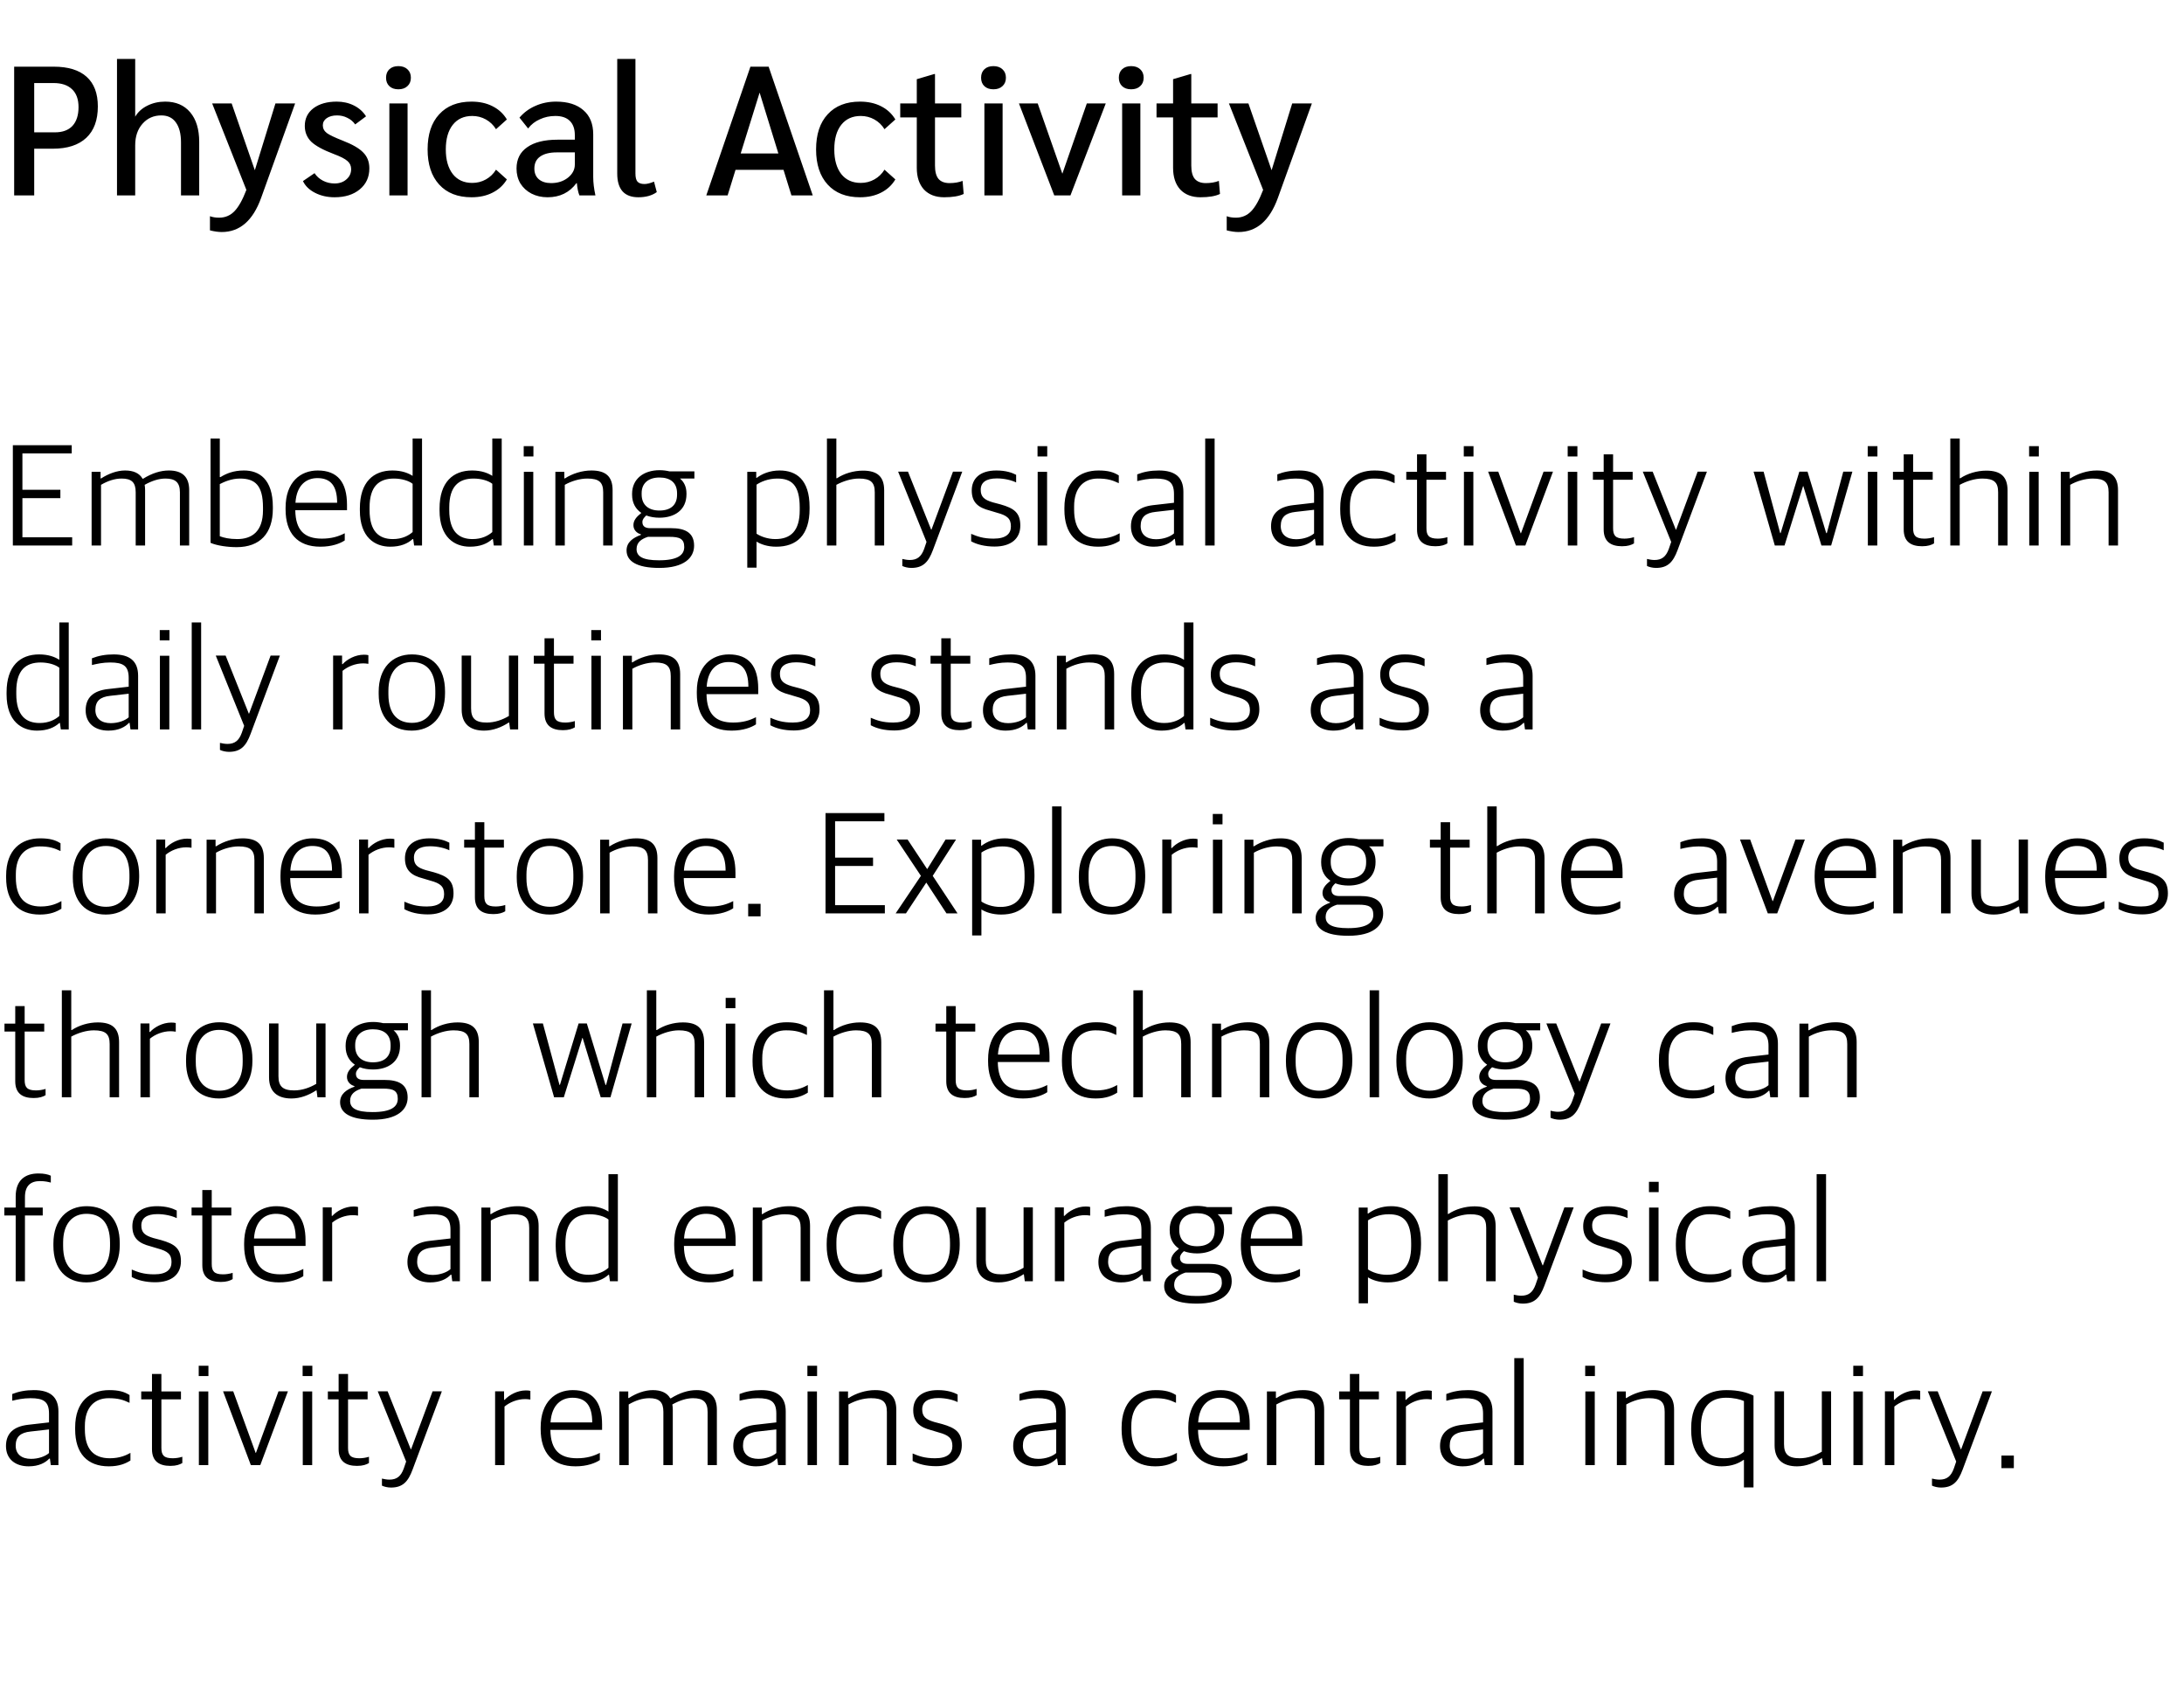 <svg width="190" height="148" viewBox="0 0 190 148" fill="none" xmlns="http://www.w3.org/2000/svg">
<path d="M1.232 5.8H4.672C5.931 5.8 6.885 6.093 7.536 6.68C8.187 7.267 8.512 8.125 8.512 9.256C8.512 10.451 8.176 11.363 7.504 11.992C6.832 12.621 5.861 12.936 4.592 12.936H2.976V17H1.232V5.8ZM4.784 11.512C5.445 11.512 5.952 11.325 6.304 10.952C6.656 10.568 6.832 10.024 6.832 9.32C6.832 8.637 6.645 8.12 6.272 7.768C5.899 7.405 5.36 7.224 4.656 7.224H2.976V11.512H4.784ZM10.178 5.128H11.762V10.152C11.996 9.747 12.348 9.427 12.818 9.192C13.287 8.957 13.804 8.84 14.37 8.84C15.298 8.84 16.023 9.149 16.546 9.768C17.068 10.387 17.33 11.245 17.33 12.344V17H15.746V12.392C15.746 11.635 15.596 11.053 15.298 10.648C15.01 10.243 14.588 10.04 14.034 10.04C13.372 10.04 12.828 10.28 12.402 10.76C11.975 11.24 11.762 11.864 11.762 12.632V17H10.178V5.128ZM25.674 9L22.714 17.224C22 19.197 20.858 20.184 19.29 20.184C18.992 20.184 18.65 20.136 18.266 20.04V18.808C18.49 18.893 18.757 18.936 19.066 18.936C19.589 18.936 20.032 18.749 20.394 18.376C20.757 18.003 21.104 17.384 21.434 16.52L18.458 9H20.154L22.17 14.808L23.962 9H25.674ZM29.108 17.16C28.478 17.16 27.913 17.032 27.412 16.776C26.91 16.52 26.558 16.179 26.356 15.752L27.364 15.064C27.545 15.341 27.79 15.56 28.1 15.72C28.409 15.88 28.745 15.96 29.108 15.96C29.524 15.96 29.865 15.843 30.132 15.608C30.409 15.373 30.548 15.075 30.548 14.712C30.548 14.424 30.441 14.189 30.228 14.008C30.014 13.816 29.62 13.613 29.044 13.4C28.116 13.048 27.46 12.691 27.076 12.328C26.702 11.955 26.516 11.496 26.516 10.952C26.516 10.312 26.766 9.8 27.268 9.416C27.78 9.032 28.457 8.84 29.3 8.84C29.844 8.84 30.34 8.952 30.788 9.176C31.236 9.4 31.588 9.715 31.844 10.12L30.9 10.824C30.718 10.568 30.489 10.376 30.212 10.248C29.945 10.109 29.646 10.04 29.316 10.04C28.953 10.04 28.654 10.12 28.42 10.28C28.196 10.44 28.084 10.648 28.084 10.904C28.084 11.171 28.201 11.395 28.436 11.576C28.67 11.747 29.129 11.965 29.812 12.232C30.665 12.563 31.262 12.909 31.604 13.272C31.956 13.624 32.132 14.083 32.132 14.648C32.132 15.405 31.854 16.013 31.3 16.472C30.745 16.931 30.014 17.16 29.108 17.16ZM34.657 7.768C34.326 7.768 34.065 7.677 33.873 7.496C33.681 7.315 33.585 7.069 33.585 6.76C33.585 6.451 33.681 6.205 33.873 6.024C34.065 5.843 34.326 5.752 34.657 5.752C34.988 5.752 35.249 5.843 35.441 6.024C35.644 6.205 35.745 6.451 35.745 6.76C35.745 7.069 35.644 7.315 35.441 7.496C35.249 7.677 34.988 7.768 34.657 7.768ZM33.873 9H35.457V17H33.873V9ZM41.023 17.16C39.818 17.16 38.88 16.792 38.208 16.056C37.535 15.32 37.2 14.301 37.2 13C37.2 11.688 37.535 10.669 38.208 9.944C38.88 9.208 39.818 8.84 41.023 8.84C41.717 8.84 42.325 8.973 42.847 9.24C43.381 9.507 43.797 9.891 44.096 10.392L43.151 11.24C42.928 10.877 42.634 10.595 42.272 10.392C41.909 10.189 41.514 10.088 41.087 10.088C40.362 10.088 39.797 10.344 39.392 10.856C38.986 11.368 38.783 12.083 38.783 13C38.783 13.907 38.986 14.621 39.392 15.144C39.797 15.656 40.362 15.912 41.087 15.912C41.514 15.912 41.909 15.811 42.272 15.608C42.634 15.405 42.928 15.123 43.151 14.76L44.096 15.608C43.797 16.109 43.381 16.493 42.847 16.76C42.325 17.027 41.717 17.16 41.023 17.16ZM47.64 17.16C47.117 17.16 46.648 17.053 46.232 16.84C45.826 16.627 45.506 16.333 45.272 15.96C45.048 15.576 44.936 15.144 44.936 14.664C44.936 13.853 45.245 13.235 45.864 12.808C46.482 12.371 47.362 12.152 48.504 12.152H50.008V11.752C50.008 11.219 49.864 10.808 49.576 10.52C49.288 10.232 48.866 10.088 48.312 10.088C47.832 10.088 47.384 10.184 46.968 10.376C46.552 10.557 46.21 10.824 45.944 11.176L45.192 10.232C45.576 9.784 46.04 9.443 46.584 9.208C47.138 8.963 47.736 8.84 48.376 8.84C49.4 8.84 50.194 9.091 50.76 9.592C51.325 10.083 51.608 10.781 51.608 11.688V15.4C51.608 15.88 51.672 16.413 51.8 17H50.408C50.301 16.744 50.226 16.387 50.184 15.928H50.152C49.544 16.749 48.706 17.16 47.64 17.16ZM47.944 15.928C48.52 15.928 49.005 15.773 49.4 15.464C49.805 15.144 50.008 14.76 50.008 14.312V13.256H48.44C47.81 13.256 47.325 13.379 46.984 13.624C46.653 13.859 46.488 14.205 46.488 14.664C46.488 15.059 46.616 15.368 46.872 15.592C47.138 15.816 47.496 15.928 47.944 15.928ZM55.537 17.16C54.929 17.16 54.47 16.989 54.161 16.648C53.851 16.296 53.697 15.779 53.697 15.096V5.128H55.281V15.096C55.281 15.427 55.339 15.661 55.457 15.8C55.585 15.939 55.787 16.008 56.065 16.008C56.289 16.008 56.566 15.939 56.897 15.8L57.137 16.712C56.721 17.011 56.187 17.16 55.537 17.16ZM68.163 14.776H63.987L63.3 17H61.444L65.284 5.8H66.868L70.707 17H68.852L68.163 14.776ZM67.716 13.352L66.084 8.056L64.436 13.352H67.716ZM74.82 17.16C73.615 17.16 72.676 16.792 72.004 16.056C71.332 15.32 70.996 14.301 70.996 13C70.996 11.688 71.332 10.669 72.004 9.944C72.676 9.208 73.615 8.84 74.82 8.84C75.514 8.84 76.122 8.973 76.644 9.24C77.178 9.507 77.594 9.891 77.892 10.392L76.948 11.24C76.724 10.877 76.431 10.595 76.068 10.392C75.706 10.189 75.311 10.088 74.884 10.088C74.159 10.088 73.594 10.344 73.188 10.856C72.783 11.368 72.58 12.083 72.58 13C72.58 13.907 72.783 14.621 73.188 15.144C73.594 15.656 74.159 15.912 74.884 15.912C75.311 15.912 75.706 15.811 76.068 15.608C76.431 15.405 76.724 15.123 76.948 14.76L77.892 15.608C77.594 16.109 77.178 16.493 76.644 16.76C76.122 17.027 75.514 17.16 74.82 17.16ZM82.141 17.16C81.394 17.16 80.807 16.936 80.381 16.488C79.965 16.029 79.757 15.4 79.757 14.6V10.216H78.317V9H79.757V6.888L81.277 6.44H81.341V9H83.629V10.216H81.341V14.408C81.341 14.931 81.442 15.315 81.645 15.56C81.858 15.805 82.178 15.928 82.605 15.928C83.031 15.928 83.41 15.864 83.741 15.736L83.837 16.872C83.442 17.064 82.877 17.16 82.141 17.16ZM86.423 7.768C86.092 7.768 85.831 7.677 85.639 7.496C85.447 7.315 85.351 7.069 85.351 6.76C85.351 6.451 85.447 6.205 85.639 6.024C85.831 5.843 86.092 5.752 86.423 5.752C86.753 5.752 87.015 5.843 87.207 6.024C87.409 6.205 87.511 6.451 87.511 6.76C87.511 7.069 87.409 7.315 87.207 7.496C87.015 7.677 86.753 7.768 86.423 7.768ZM85.639 9H87.223V17H85.639V9ZM96.197 9L93.125 17H91.717L88.645 9H90.277L92.421 15.112L94.549 9H96.197ZM98.407 7.768C98.076 7.768 97.815 7.677 97.623 7.496C97.431 7.315 97.335 7.069 97.335 6.76C97.335 6.451 97.431 6.205 97.623 6.024C97.815 5.843 98.076 5.752 98.407 5.752C98.738 5.752 98.999 5.843 99.191 6.024C99.394 6.205 99.495 6.451 99.495 6.76C99.495 7.069 99.394 7.315 99.191 7.496C98.999 7.677 98.738 7.768 98.407 7.768ZM97.623 9H99.207V17H97.623V9ZM104.438 17.16C103.691 17.16 103.104 16.936 102.678 16.488C102.262 16.029 102.054 15.4 102.054 14.6V10.216H100.614V9H102.054V6.888L103.574 6.44H103.638V9H105.926V10.216H103.638V14.408C103.638 14.931 103.739 15.315 103.942 15.56C104.155 15.805 104.475 15.928 104.902 15.928C105.328 15.928 105.707 15.864 106.038 15.736L106.134 16.872C105.739 17.064 105.174 17.16 104.438 17.16ZM114.128 9L111.168 17.224C110.453 19.197 109.312 20.184 107.743 20.184C107.445 20.184 107.104 20.136 106.72 20.04V18.808C106.944 18.893 107.21 18.936 107.52 18.936C108.042 18.936 108.485 18.749 108.848 18.376C109.21 18.003 109.557 17.384 109.888 16.52L106.912 9H108.608L110.624 14.808L112.416 9H114.128Z" fill="black"/>
<path d="M1.118 47.454V38.731H6.24V39.446H1.95V42.605H5.252V43.333H1.95V46.739H6.279V47.454H1.118ZM7.97 47.454V41.045H8.75V41.617H8.802C9.426 41.214 10.166 40.928 10.882 40.928C11.61 40.928 12.13 41.162 12.402 41.643H12.454C13.222 41.162 13.976 40.928 14.691 40.928C15.796 40.928 16.459 41.422 16.459 42.644V47.454H15.652V42.826C15.652 41.968 15.262 41.63 14.392 41.63C13.845 41.63 13.235 41.812 12.585 42.176C12.611 42.332 12.623 42.475 12.623 42.644V47.454H11.805V42.826C11.805 41.968 11.454 41.63 10.582 41.63C9.972 41.63 9.361 41.838 8.789 42.176V47.454H7.97ZM20.591 47.597C19.811 47.597 18.862 47.467 18.316 47.22V38.146H19.122V41.5H19.187C19.694 41.188 20.318 40.928 21.228 40.928C22.528 40.928 23.737 41.656 23.737 44.1V44.256C23.737 46.414 22.606 47.597 20.591 47.597ZM20.643 46.895C21.891 46.895 22.879 46.258 22.879 44.386V44.152C22.879 42.215 22.19 41.63 20.877 41.63C20.136 41.63 19.499 41.916 19.122 42.111V46.648C19.473 46.778 19.941 46.895 20.643 46.895ZM27.873 47.558C25.858 47.558 24.845 46.362 24.845 44.321V44.165C24.845 41.929 26.145 40.928 27.64 40.928C29.381 40.928 30.188 41.968 30.188 43.918V44.386H25.689C25.715 46.141 26.495 46.856 28.003 46.856C28.861 46.856 29.459 46.661 29.992 46.388V47.012C29.602 47.272 28.887 47.558 27.873 47.558ZM27.613 41.591C26.691 41.591 25.806 42.15 25.703 43.736H29.329C29.329 42.267 28.77 41.591 27.613 41.591ZM33.946 47.558C32.633 47.558 31.307 46.765 31.307 44.399V44.23C31.307 41.929 32.49 40.928 34.141 40.928C34.973 40.928 35.532 41.162 35.896 41.396V38.146H36.715V47.454H36.026L35.948 46.895H35.896C35.467 47.285 34.856 47.558 33.946 47.558ZM34.18 46.895C34.986 46.895 35.545 46.596 35.896 46.284V42.085C35.571 41.825 34.947 41.63 34.271 41.63C32.971 41.63 32.152 42.306 32.152 44.139V44.373C32.152 46.245 32.984 46.895 34.18 46.895ZM40.878 47.558C39.565 47.558 38.239 46.765 38.239 44.399V44.23C38.239 41.929 39.422 40.928 41.073 40.928C41.905 40.928 42.464 41.162 42.828 41.396V38.146H43.647V47.454H42.958L42.88 46.895H42.828C42.399 47.285 41.788 47.558 40.878 47.558ZM41.112 46.895C41.918 46.895 42.477 46.596 42.828 46.284V42.085C42.503 41.825 41.879 41.63 41.203 41.63C39.903 41.63 39.084 42.306 39.084 44.139V44.373C39.084 46.245 39.916 46.895 41.112 46.895ZM45.574 47.454V41.045H46.393V47.454H45.574ZM45.561 39.706V38.809H46.406V39.706H45.561ZM48.315 47.454V41.045H49.095V41.617H49.147C49.784 41.201 50.642 40.928 51.448 40.928C52.67 40.928 53.294 41.422 53.294 42.644V47.454H52.475V42.826C52.475 41.968 52.137 41.63 51.097 41.63C50.434 41.63 49.706 41.851 49.134 42.176V47.454H48.315ZM57.355 49.404C55.379 49.404 54.508 48.806 54.508 47.883C54.508 47.168 55.067 46.778 55.756 46.531V46.479C55.405 46.388 55.106 46.102 55.106 45.686C55.106 45.283 55.34 44.984 55.795 44.62C55.314 44.295 54.989 43.775 54.989 43.034V42.956C54.989 41.656 56.003 40.902 57.381 40.902C57.693 40.902 57.979 40.941 58.252 41.006H60.41V41.63H59.162C59.526 41.942 59.721 42.371 59.721 42.93V42.995C59.721 44.36 58.694 45.036 57.368 45.036C56.952 45.036 56.562 44.971 56.224 44.841C56.042 45.01 55.886 45.179 55.886 45.413C55.886 45.777 56.12 45.946 56.562 45.946H58.382C59.526 45.946 60.384 46.284 60.384 47.467C60.384 48.533 59.5 49.404 57.355 49.404ZM57.329 48.741C58.941 48.741 59.526 48.286 59.526 47.584C59.526 46.869 59.123 46.7 58.252 46.7H56.367C55.808 46.882 55.379 47.168 55.379 47.766C55.379 48.403 55.912 48.741 57.329 48.741ZM57.368 44.412C58.33 44.412 58.902 43.944 58.902 43.034V42.917C58.902 41.968 58.291 41.539 57.368 41.539C56.419 41.539 55.821 42.033 55.821 42.891V43.008C55.821 43.944 56.445 44.412 57.368 44.412ZM65.01 49.378V41.045H65.79V41.565H65.841C66.284 41.227 66.96 40.928 67.831 40.928C69.248 40.928 70.43 41.695 70.43 44.113V44.256C70.43 46.57 69.299 47.558 67.531 47.558C66.778 47.558 66.192 47.35 65.816 47.116V49.378H65.01ZM67.454 46.895C68.793 46.895 69.573 46.18 69.573 44.386V44.152C69.573 42.189 68.858 41.63 67.623 41.63C66.817 41.63 66.18 41.916 65.816 42.163V46.427C66.166 46.661 66.764 46.895 67.454 46.895ZM71.941 47.454V38.146H72.76V41.604H72.812C73.436 41.188 74.268 40.941 75.074 40.941C76.296 40.941 76.92 41.435 76.92 42.657V47.454H76.101V42.826C76.101 41.968 75.763 41.63 74.723 41.63C74.06 41.63 73.332 41.864 72.76 42.176V47.454H71.941ZM79.278 49.404C78.992 49.404 78.68 49.326 78.498 49.235V48.624C78.667 48.663 78.914 48.715 79.148 48.715C79.785 48.715 80.149 48.429 80.396 47.753L80.604 47.142L78.134 41.032H78.992L81.007 46.076H81.033L82.905 41.032H83.711L81.163 47.844C80.773 48.897 80.305 49.404 79.278 49.404ZM86.528 47.545C85.683 47.545 84.981 47.363 84.487 47.09V46.44C85.019 46.661 85.513 46.856 86.436 46.856C87.528 46.856 87.945 46.427 87.945 45.79C87.945 45.114 87.62 44.841 86.749 44.607L86.099 44.412C85.136 44.165 84.538 43.736 84.538 42.67C84.538 41.643 85.24 40.928 86.683 40.928C87.516 40.928 88.049 41.123 88.4 41.305V41.968C88.035 41.786 87.398 41.617 86.722 41.617C85.787 41.617 85.319 41.968 85.319 42.605C85.319 43.216 85.618 43.476 86.359 43.697L87.047 43.879C88.231 44.217 88.763 44.607 88.763 45.725C88.763 46.856 87.957 47.545 86.528 47.545ZM90.274 47.454V41.045H91.093V47.454H90.274ZM90.261 39.706V38.809H91.106V39.706H90.261ZM95.524 47.558C93.665 47.558 92.599 46.44 92.599 44.347V44.178C92.599 41.903 93.912 40.928 95.563 40.928C96.395 40.928 96.876 41.071 97.331 41.357V42.033C96.785 41.773 96.343 41.63 95.511 41.63C94.289 41.63 93.444 42.423 93.444 44.048V44.334C93.444 46.011 94.159 46.856 95.615 46.856C96.499 46.856 97.058 46.583 97.409 46.388V47.051C96.993 47.311 96.447 47.558 95.524 47.558ZM100.364 47.558C99.207 47.558 98.388 46.934 98.388 45.79C98.388 44.672 99.077 44.087 100.312 43.944L102.132 43.736V42.982C102.132 41.929 101.664 41.63 100.52 41.63C99.883 41.63 99.376 41.747 98.934 41.851V41.266C99.493 41.045 100.104 40.928 100.819 40.928C102.197 40.928 102.951 41.487 102.951 42.787V47.454H102.288L102.21 46.882H102.158C101.833 47.233 101.261 47.558 100.364 47.558ZM100.572 46.908C101.235 46.908 101.833 46.674 102.132 46.401V44.347L100.533 44.529C99.649 44.62 99.233 44.984 99.233 45.764C99.233 46.505 99.753 46.908 100.572 46.908ZM104.848 47.454V38.146H105.667V47.454H104.848ZM112.552 47.558C111.395 47.558 110.576 46.934 110.576 45.79C110.576 44.672 111.265 44.087 112.5 43.944L114.32 43.736V42.982C114.32 41.929 113.852 41.63 112.708 41.63C112.071 41.63 111.564 41.747 111.122 41.851V41.266C111.681 41.045 112.292 40.928 113.007 40.928C114.385 40.928 115.139 41.487 115.139 42.787V47.454H114.476L114.398 46.882H114.346C114.021 47.233 113.449 47.558 112.552 47.558ZM112.76 46.908C113.423 46.908 114.021 46.674 114.32 46.401V44.347L112.721 44.529C111.837 44.62 111.421 44.984 111.421 45.764C111.421 46.505 111.941 46.908 112.76 46.908ZM119.519 47.558C117.66 47.558 116.594 46.44 116.594 44.347V44.178C116.594 41.903 117.907 40.928 119.558 40.928C120.39 40.928 120.871 41.071 121.326 41.357V42.033C120.78 41.773 120.338 41.63 119.506 41.63C118.284 41.63 117.439 42.423 117.439 44.048V44.334C117.439 46.011 118.154 46.856 119.61 46.856C120.494 46.856 121.053 46.583 121.404 46.388V47.051C120.988 47.311 120.442 47.558 119.519 47.558ZM124.876 47.519C123.888 47.519 123.277 47.103 123.277 46.063V41.734H122.341V41.045H123.277V39.524H124.096V41.045H125.799V41.734H124.096V45.946C124.096 46.583 124.304 46.856 125.084 46.856C125.357 46.856 125.682 46.804 125.916 46.726V47.272C125.695 47.402 125.396 47.519 124.876 47.519ZM127.357 47.454V41.045H128.176V47.454H127.357ZM127.344 39.706V38.809H128.189V39.706H127.344ZM131.879 47.454L129.461 41.032H130.345L132.295 46.388H132.321L134.284 41.032H135.103L132.698 47.454H131.879ZM136.396 47.454V41.045H137.215V47.454H136.396ZM136.383 39.706V38.809H137.228V39.706H136.383ZM141.113 47.519C140.125 47.519 139.514 47.103 139.514 46.063V41.734H138.578V41.045H139.514V39.524H140.333V41.045H142.036V41.734H140.333V45.946C140.333 46.583 140.541 46.856 141.321 46.856C141.594 46.856 141.919 46.804 142.153 46.726V47.272C141.932 47.402 141.633 47.519 141.113 47.519ZM144.062 49.404C143.776 49.404 143.464 49.326 143.282 49.235V48.624C143.451 48.663 143.698 48.715 143.932 48.715C144.569 48.715 144.933 48.429 145.18 47.753L145.388 47.142L142.918 41.032H143.776L145.791 46.076H145.817L147.689 41.032H148.495L145.947 47.844C145.557 48.897 145.089 49.404 144.062 49.404ZM154.402 47.454L152.556 41.032H153.427L154.87 46.375H154.909L156.534 41.032H157.249L158.874 46.375H158.926L160.356 41.032H161.149L159.303 47.454H158.458L156.885 42.293H156.859L155.247 47.454H154.402ZM162.497 47.454V41.045H163.316V47.454H162.497ZM162.484 39.706V38.809H163.329V39.706H162.484ZM167.215 47.519C166.227 47.519 165.616 47.103 165.616 46.063V41.734H164.68V41.045H165.616V39.524H166.435V41.045H168.138V41.734H166.435V45.946C166.435 46.583 166.643 46.856 167.423 46.856C167.696 46.856 168.021 46.804 168.255 46.726V47.272C168.034 47.402 167.735 47.519 167.215 47.519ZM169.67 47.454V38.146H170.489V41.604H170.541C171.165 41.188 171.997 40.941 172.803 40.941C174.025 40.941 174.649 41.435 174.649 42.657V47.454H173.83V42.826C173.83 41.968 173.492 41.63 172.452 41.63C171.789 41.63 171.061 41.864 170.489 42.176V47.454H169.67ZM176.538 47.454V41.045H177.357V47.454H176.538ZM176.525 39.706V38.809H177.37V39.706H176.525ZM179.28 47.454V41.045H180.06V41.617H180.112C180.749 41.201 181.607 40.928 182.413 40.928C183.635 40.928 184.259 41.422 184.259 42.644V47.454H183.44V42.826C183.44 41.968 183.102 41.63 182.062 41.63C181.399 41.63 180.671 41.851 180.099 42.176V47.454H179.28ZM3.211 63.558C1.898 63.558 0.572 62.765 0.572 60.399V60.23C0.572 57.929 1.755 56.928 3.406 56.928C4.238 56.928 4.797 57.162 5.161 57.396V54.146H5.98V63.454H5.291L5.213 62.895H5.161C4.732 63.285 4.121 63.558 3.211 63.558ZM3.445 62.895C4.251 62.895 4.81 62.596 5.161 62.284V58.085C4.836 57.825 4.212 57.63 3.536 57.63C2.236 57.63 1.417 58.306 1.417 60.139V60.373C1.417 62.245 2.249 62.895 3.445 62.895ZM9.428 63.558C8.271 63.558 7.452 62.934 7.452 61.79C7.452 60.672 8.141 60.087 9.376 59.944L11.196 59.736V58.982C11.196 57.929 10.728 57.63 9.584 57.63C8.947 57.63 8.44 57.747 7.998 57.851V57.266C8.557 57.045 9.168 56.928 9.883 56.928C11.261 56.928 12.015 57.487 12.015 58.787V63.454H11.352L11.274 62.882H11.222C10.897 63.233 10.325 63.558 9.428 63.558ZM9.636 62.908C10.299 62.908 10.897 62.674 11.196 62.401V60.347L9.597 60.529C8.713 60.62 8.297 60.984 8.297 61.764C8.297 62.505 8.817 62.908 9.636 62.908ZM13.912 63.454V57.045H14.73V63.454H13.912ZM13.899 55.706V54.809H14.743V55.706H13.899ZM16.679 63.454V54.146H17.498V63.454H16.679ZM19.915 65.404C19.629 65.404 19.317 65.326 19.135 65.235V64.624C19.304 64.663 19.551 64.715 19.785 64.715C20.422 64.715 20.786 64.429 21.033 63.753L21.241 63.142L18.771 57.032H19.629L21.644 62.076H21.67L23.542 57.032H24.348L21.8 63.844C21.41 64.897 20.942 65.404 19.915 65.404ZM28.98 63.454V57.032H29.76V57.773H29.812C30.189 57.357 30.904 56.954 31.658 56.954C31.801 56.954 31.97 56.967 32.048 56.993V57.747C31.892 57.721 31.71 57.708 31.593 57.708C30.917 57.708 30.254 57.981 29.799 58.358V63.454H28.98ZM35.817 63.558C34.062 63.558 32.944 62.427 32.944 60.36V60.178C32.944 58.098 34.14 56.928 35.83 56.928C37.598 56.928 38.716 58.059 38.716 60.139V60.308C38.716 62.375 37.52 63.558 35.817 63.558ZM35.843 62.882C37.065 62.882 37.871 62.037 37.871 60.386V60.113C37.871 58.254 36.987 57.591 35.817 57.591C34.582 57.591 33.789 58.475 33.789 60.087V60.386C33.789 62.219 34.686 62.882 35.843 62.882ZM42.114 63.558C40.879 63.558 40.164 62.96 40.164 61.725V57.032H40.983V61.621C40.983 62.505 41.36 62.856 42.348 62.856C43.037 62.856 43.7 62.622 44.272 62.284V57.032H45.078V63.454H44.376L44.298 62.856H44.259C43.622 63.272 42.881 63.558 42.114 63.558ZM48.971 63.519C47.983 63.519 47.372 63.103 47.372 62.063V57.734H46.436V57.045H47.372V55.524H48.191V57.045H49.894V57.734H48.191V61.946C48.191 62.583 48.399 62.856 49.179 62.856C49.452 62.856 49.777 62.804 50.011 62.726V63.272C49.79 63.402 49.491 63.519 48.971 63.519ZM51.452 63.454V57.045H52.271V63.454H51.452ZM51.439 55.706V54.809H52.284V55.706H51.439ZM54.193 63.454V57.045H54.973V57.617H55.025C55.662 57.201 56.52 56.928 57.326 56.928C58.548 56.928 59.172 57.422 59.172 58.644V63.454H58.353V58.826C58.353 57.968 58.015 57.63 56.975 57.63C56.312 57.63 55.584 57.851 55.012 58.176V63.454H54.193ZM63.649 63.558C61.634 63.558 60.62 62.362 60.62 60.321V60.165C60.62 57.929 61.92 56.928 63.415 56.928C65.157 56.928 65.963 57.968 65.963 59.918V60.386H61.465C61.491 62.141 62.271 62.856 63.779 62.856C64.637 62.856 65.235 62.661 65.768 62.388V63.012C65.378 63.272 64.663 63.558 63.649 63.558ZM63.389 57.591C62.466 57.591 61.582 58.15 61.478 59.736H65.105C65.105 58.267 64.546 57.591 63.389 57.591ZM69.059 63.545C68.214 63.545 67.512 63.363 67.018 63.09V62.44C67.551 62.661 68.045 62.856 68.968 62.856C70.06 62.856 70.476 62.427 70.476 61.79C70.476 61.114 70.151 60.841 69.28 60.607L68.63 60.412C67.668 60.165 67.07 59.736 67.07 58.67C67.07 57.643 67.772 56.928 69.215 56.928C70.047 56.928 70.58 57.123 70.931 57.305V57.968C70.567 57.786 69.93 57.617 69.254 57.617C68.318 57.617 67.85 57.968 67.85 58.605C67.85 59.216 68.149 59.476 68.89 59.697L69.579 59.879C70.762 60.217 71.295 60.607 71.295 61.725C71.295 62.856 70.489 63.545 69.059 63.545ZM77.793 63.545C76.948 63.545 76.246 63.363 75.752 63.09V62.44C76.285 62.661 76.779 62.856 77.702 62.856C78.794 62.856 79.21 62.427 79.21 61.79C79.21 61.114 78.885 60.841 78.014 60.607L77.364 60.412C76.402 60.165 75.804 59.736 75.804 58.67C75.804 57.643 76.506 56.928 77.949 56.928C78.781 56.928 79.314 57.123 79.665 57.305V57.968C79.301 57.786 78.664 57.617 77.988 57.617C77.052 57.617 76.584 57.968 76.584 58.605C76.584 59.216 76.883 59.476 77.624 59.697L78.313 59.879C79.496 60.217 80.029 60.607 80.029 61.725C80.029 62.856 79.223 63.545 77.793 63.545ZM83.49 63.519C82.501 63.519 81.891 63.103 81.891 62.063V57.734H80.954V57.045H81.891V55.524H82.71V57.045H84.412V57.734H82.71V61.946C82.71 62.583 82.918 62.856 83.698 62.856C83.971 62.856 84.296 62.804 84.529 62.726V63.272C84.308 63.402 84.01 63.519 83.49 63.519ZM87.491 63.558C86.334 63.558 85.515 62.934 85.515 61.79C85.515 60.672 86.204 60.087 87.439 59.944L89.259 59.736V58.982C89.259 57.929 88.791 57.63 87.647 57.63C87.01 57.63 86.503 57.747 86.061 57.851V57.266C86.62 57.045 87.231 56.928 87.946 56.928C89.324 56.928 90.078 57.487 90.078 58.787V63.454H89.415L89.337 62.882H89.285C88.96 63.233 88.388 63.558 87.491 63.558ZM87.699 62.908C88.362 62.908 88.96 62.674 89.259 62.401V60.347L87.66 60.529C86.776 60.62 86.36 60.984 86.36 61.764C86.36 62.505 86.88 62.908 87.699 62.908ZM91.949 63.454V57.045H92.729V57.617H92.781C93.418 57.201 94.276 56.928 95.082 56.928C96.304 56.928 96.928 57.422 96.928 58.644V63.454H96.109V58.826C96.109 57.968 95.771 57.63 94.731 57.63C94.068 57.63 93.34 57.851 92.768 58.176V63.454H91.949ZM101.054 63.558C99.741 63.558 98.415 62.765 98.415 60.399V60.23C98.415 57.929 99.598 56.928 101.249 56.928C102.081 56.928 102.64 57.162 103.004 57.396V54.146H103.823V63.454H103.134L103.056 62.895H103.004C102.575 63.285 101.964 63.558 101.054 63.558ZM101.288 62.895C102.094 62.895 102.653 62.596 103.004 62.284V58.085C102.679 57.825 102.055 57.63 101.379 57.63C100.079 57.63 99.26 58.306 99.26 60.139V60.373C99.26 62.245 100.092 62.895 101.288 62.895ZM107.322 63.545C106.477 63.545 105.775 63.363 105.281 63.09V62.44C105.814 62.661 106.308 62.856 107.231 62.856C108.323 62.856 108.739 62.427 108.739 61.79C108.739 61.114 108.414 60.841 107.543 60.607L106.893 60.412C105.931 60.165 105.333 59.736 105.333 58.67C105.333 57.643 106.035 56.928 107.478 56.928C108.31 56.928 108.843 57.123 109.194 57.305V57.968C108.83 57.786 108.193 57.617 107.517 57.617C106.581 57.617 106.113 57.968 106.113 58.605C106.113 59.216 106.412 59.476 107.153 59.697L107.842 59.879C109.025 60.217 109.558 60.607 109.558 61.725C109.558 62.856 108.752 63.545 107.322 63.545ZM116.005 63.558C114.848 63.558 114.029 62.934 114.029 61.79C114.029 60.672 114.718 60.087 115.953 59.944L117.773 59.736V58.982C117.773 57.929 117.305 57.63 116.161 57.63C115.524 57.63 115.017 57.747 114.575 57.851V57.266C115.134 57.045 115.745 56.928 116.46 56.928C117.838 56.928 118.592 57.487 118.592 58.787V63.454H117.929L117.851 62.882H117.799C117.474 63.233 116.902 63.558 116.005 63.558ZM116.213 62.908C116.876 62.908 117.474 62.674 117.773 62.401V60.347L116.174 60.529C115.29 60.62 114.874 60.984 114.874 61.764C114.874 62.505 115.394 62.908 116.213 62.908ZM122.062 63.545C121.217 63.545 120.515 63.363 120.021 63.09V62.44C120.554 62.661 121.048 62.856 121.971 62.856C123.063 62.856 123.479 62.427 123.479 61.79C123.479 61.114 123.154 60.841 122.283 60.607L121.633 60.412C120.671 60.165 120.073 59.736 120.073 58.67C120.073 57.643 120.775 56.928 122.218 56.928C123.05 56.928 123.583 57.123 123.934 57.305V57.968C123.57 57.786 122.933 57.617 122.257 57.617C121.321 57.617 120.853 57.968 120.853 58.605C120.853 59.216 121.152 59.476 121.893 59.697L122.582 59.879C123.765 60.217 124.298 60.607 124.298 61.725C124.298 62.856 123.492 63.545 122.062 63.545ZM130.744 63.558C129.587 63.558 128.768 62.934 128.768 61.79C128.768 60.672 129.457 60.087 130.692 59.944L132.512 59.736V58.982C132.512 57.929 132.044 57.63 130.9 57.63C130.263 57.63 129.756 57.747 129.314 57.851V57.266C129.873 57.045 130.484 56.928 131.199 56.928C132.577 56.928 133.331 57.487 133.331 58.787V63.454H132.668L132.59 62.882H132.538C132.213 63.233 131.641 63.558 130.744 63.558ZM130.952 62.908C131.615 62.908 132.213 62.674 132.512 62.401V60.347L130.913 60.529C130.029 60.62 129.613 60.984 129.613 61.764C129.613 62.505 130.133 62.908 130.952 62.908ZM3.458 79.558C1.599 79.558 0.533 78.44 0.533 76.347V76.178C0.533 73.903 1.846 72.928 3.497 72.928C4.329 72.928 4.81 73.071 5.265 73.357V74.033C4.719 73.773 4.277 73.63 3.445 73.63C2.223 73.63 1.378 74.423 1.378 76.048V76.334C1.378 78.011 2.093 78.856 3.549 78.856C4.433 78.856 4.992 78.583 5.343 78.388V79.051C4.927 79.311 4.381 79.558 3.458 79.558ZM9.208 79.558C7.453 79.558 6.335 78.427 6.335 76.36V76.178C6.335 74.098 7.531 72.928 9.221 72.928C10.989 72.928 12.107 74.059 12.107 76.139V76.308C12.107 78.375 10.911 79.558 9.208 79.558ZM9.234 78.882C10.456 78.882 11.262 78.037 11.262 76.386V76.113C11.262 74.254 10.378 73.591 9.208 73.591C7.973 73.591 7.18 74.475 7.18 76.087V76.386C7.18 78.219 8.077 78.882 9.234 78.882ZM13.594 79.454V73.032H14.373V73.773H14.425C14.803 73.357 15.518 72.954 16.271 72.954C16.415 72.954 16.584 72.967 16.662 72.993V73.747C16.506 73.721 16.323 73.708 16.206 73.708C15.53 73.708 14.867 73.981 14.412 74.358V79.454H13.594ZM17.973 79.454V73.045H18.753V73.617H18.805C19.442 73.201 20.3 72.928 21.106 72.928C22.328 72.928 22.952 73.422 22.952 74.644V79.454H22.133V74.826C22.133 73.968 21.795 73.63 20.755 73.63C20.092 73.63 19.364 73.851 18.792 74.176V79.454H17.973ZM27.429 79.558C25.414 79.558 24.4 78.362 24.4 76.321V76.165C24.4 73.929 25.7 72.928 27.195 72.928C28.937 72.928 29.743 73.968 29.743 75.918V76.386H25.245C25.271 78.141 26.051 78.856 27.559 78.856C28.417 78.856 29.015 78.661 29.548 78.388V79.012C29.158 79.272 28.443 79.558 27.429 79.558ZM27.169 73.591C26.246 73.591 25.362 74.15 25.258 75.736H28.885C28.885 74.267 28.326 73.591 27.169 73.591ZM31.24 79.454V73.032H32.02V73.773H32.072C32.449 73.357 33.164 72.954 33.918 72.954C34.061 72.954 34.23 72.967 34.308 72.993V73.747C34.152 73.721 33.97 73.708 33.853 73.708C33.177 73.708 32.514 73.981 32.059 74.358V79.454H31.24ZM37.219 79.545C36.374 79.545 35.672 79.363 35.178 79.09V78.44C35.711 78.661 36.205 78.856 37.128 78.856C38.22 78.856 38.636 78.427 38.636 77.79C38.636 77.114 38.311 76.841 37.44 76.607L36.79 76.412C35.828 76.165 35.23 75.736 35.23 74.67C35.23 73.643 35.932 72.928 37.375 72.928C38.207 72.928 38.74 73.123 39.091 73.305V73.968C38.727 73.786 38.09 73.617 37.414 73.617C36.478 73.617 36.01 73.968 36.01 74.605C36.01 75.216 36.309 75.476 37.05 75.697L37.739 75.879C38.922 76.217 39.455 76.607 39.455 77.725C39.455 78.856 38.649 79.545 37.219 79.545ZM42.915 79.519C41.927 79.519 41.316 79.103 41.316 78.063V73.734H40.38V73.045H41.316V71.524H42.135V73.045H43.838V73.734H42.135V77.946C42.135 78.583 42.343 78.856 43.123 78.856C43.396 78.856 43.721 78.804 43.955 78.726V79.272C43.734 79.402 43.435 79.519 42.915 79.519ZM47.827 79.558C46.072 79.558 44.954 78.427 44.954 76.36V76.178C44.954 74.098 46.15 72.928 47.84 72.928C49.608 72.928 50.726 74.059 50.726 76.139V76.308C50.726 78.375 49.53 79.558 47.827 79.558ZM47.853 78.882C49.075 78.882 49.881 78.037 49.881 76.386V76.113C49.881 74.254 48.997 73.591 47.827 73.591C46.592 73.591 45.799 74.475 45.799 76.087V76.386C45.799 78.219 46.696 78.882 47.853 78.882ZM52.213 79.454V73.045H52.993V73.617H53.045C53.682 73.201 54.54 72.928 55.346 72.928C56.568 72.928 57.192 73.422 57.192 74.644V79.454H56.373V74.826C56.373 73.968 56.035 73.63 54.995 73.63C54.332 73.63 53.604 73.851 53.032 74.176V79.454H52.213ZM61.668 79.558C59.653 79.558 58.639 78.362 58.639 76.321V76.165C58.639 73.929 59.939 72.928 61.434 72.928C63.176 72.928 63.982 73.968 63.982 75.918V76.386H59.484C59.51 78.141 60.29 78.856 61.798 78.856C62.656 78.856 63.254 78.661 63.787 78.388V79.012C63.397 79.272 62.682 79.558 61.668 79.558ZM61.408 73.591C60.485 73.591 59.601 74.15 59.497 75.736H63.124C63.124 74.267 62.565 73.591 61.408 73.591ZM65.089 79.714V78.622H66.168V79.714H65.089ZM71.818 79.454V70.731H76.94V71.446H72.65V74.605H75.952V75.333H72.65V78.739H76.979V79.454H71.818ZM77.919 79.454L80.116 76.191L78.01 73.032H78.959L80.662 75.606L82.261 73.032H83.171L81.143 76.191L83.301 79.454H82.339L80.584 76.776L78.816 79.454H77.919ZM84.573 81.378V73.045H85.353V73.565H85.405C85.847 73.227 86.523 72.928 87.394 72.928C88.811 72.928 89.994 73.695 89.994 76.113V76.256C89.994 78.57 88.863 79.558 87.095 79.558C86.341 79.558 85.756 79.35 85.379 79.116V81.378H84.573ZM87.017 78.895C88.356 78.895 89.136 78.18 89.136 76.386V76.152C89.136 74.189 88.421 73.63 87.186 73.63C86.38 73.63 85.743 73.916 85.379 74.163V78.427C85.73 78.661 86.328 78.895 87.017 78.895ZM91.531 79.454V70.146H92.35V79.454H91.531ZM96.729 79.558C94.974 79.558 93.856 78.427 93.856 76.36V76.178C93.856 74.098 95.052 72.928 96.742 72.928C98.51 72.928 99.628 74.059 99.628 76.139V76.308C99.628 78.375 98.432 79.558 96.729 79.558ZM96.755 78.882C97.977 78.882 98.783 78.037 98.783 76.386V76.113C98.783 74.254 97.899 73.591 96.729 73.591C95.494 73.591 94.701 74.475 94.701 76.087V76.386C94.701 78.219 95.598 78.882 96.755 78.882ZM101.115 79.454V73.032H101.895V73.773H101.947C102.324 73.357 103.039 72.954 103.793 72.954C103.936 72.954 104.105 72.967 104.183 72.993V73.747C104.027 73.721 103.845 73.708 103.728 73.708C103.052 73.708 102.389 73.981 101.934 74.358V79.454H101.115ZM105.521 79.454V73.045H106.34V79.454H105.521ZM105.508 71.706V70.809H106.353V71.706H105.508ZM108.262 79.454V73.045H109.042V73.617H109.094C109.731 73.201 110.589 72.928 111.395 72.928C112.617 72.928 113.241 73.422 113.241 74.644V79.454H112.422V74.826C112.422 73.968 112.084 73.63 111.044 73.63C110.381 73.63 109.653 73.851 109.081 74.176V79.454H108.262ZM117.302 81.404C115.326 81.404 114.455 80.806 114.455 79.883C114.455 79.168 115.014 78.778 115.703 78.531V78.479C115.352 78.388 115.053 78.102 115.053 77.686C115.053 77.283 115.287 76.984 115.742 76.62C115.261 76.295 114.936 75.775 114.936 75.034V74.956C114.936 73.656 115.95 72.902 117.328 72.902C117.64 72.902 117.926 72.941 118.199 73.006H120.357V73.63H119.109C119.473 73.942 119.668 74.371 119.668 74.93V74.995C119.668 76.36 118.641 77.036 117.315 77.036C116.899 77.036 116.509 76.971 116.171 76.841C115.989 77.01 115.833 77.179 115.833 77.413C115.833 77.777 116.067 77.946 116.509 77.946H118.329C119.473 77.946 120.331 78.284 120.331 79.467C120.331 80.533 119.447 81.404 117.302 81.404ZM117.276 80.741C118.888 80.741 119.473 80.286 119.473 79.584C119.473 78.869 119.07 78.7 118.199 78.7H116.314C115.755 78.882 115.326 79.168 115.326 79.766C115.326 80.403 115.859 80.741 117.276 80.741ZM117.315 76.412C118.277 76.412 118.849 75.944 118.849 75.034V74.917C118.849 73.968 118.238 73.539 117.315 73.539C116.366 73.539 115.768 74.033 115.768 74.891V75.008C115.768 75.944 116.392 76.412 117.315 76.412ZM126.933 79.519C125.945 79.519 125.334 79.103 125.334 78.063V73.734H124.398V73.045H125.334V71.524H126.153V73.045H127.856V73.734H126.153V77.946C126.153 78.583 126.361 78.856 127.141 78.856C127.414 78.856 127.739 78.804 127.973 78.726V79.272C127.752 79.402 127.453 79.519 126.933 79.519ZM129.387 79.454V70.146H130.206V73.604H130.258C130.882 73.188 131.714 72.941 132.52 72.941C133.742 72.941 134.366 73.435 134.366 74.657V79.454H133.547V74.826C133.547 73.968 133.209 73.63 132.169 73.63C131.506 73.63 130.778 73.864 130.206 74.176V79.454H129.387ZM138.843 79.558C136.828 79.558 135.814 78.362 135.814 76.321V76.165C135.814 73.929 137.114 72.928 138.609 72.928C140.351 72.928 141.157 73.968 141.157 75.918V76.386H136.659C136.685 78.141 137.465 78.856 138.973 78.856C139.831 78.856 140.429 78.661 140.962 78.388V79.012C140.572 79.272 139.857 79.558 138.843 79.558ZM138.583 73.591C137.66 73.591 136.776 74.15 136.672 75.736H140.299C140.299 74.267 139.74 73.591 138.583 73.591ZM147.616 79.558C146.459 79.558 145.64 78.934 145.64 77.79C145.64 76.672 146.329 76.087 147.564 75.944L149.384 75.736V74.982C149.384 73.929 148.916 73.63 147.772 73.63C147.135 73.63 146.628 73.747 146.186 73.851V73.266C146.745 73.045 147.356 72.928 148.071 72.928C149.449 72.928 150.203 73.487 150.203 74.787V79.454H149.54L149.462 78.882H149.41C149.085 79.233 148.513 79.558 147.616 79.558ZM147.824 78.908C148.487 78.908 149.085 78.674 149.384 78.401V76.347L147.785 76.529C146.901 76.62 146.485 76.984 146.485 77.764C146.485 78.505 147.005 78.908 147.824 78.908ZM153.792 79.454L151.374 73.032H152.258L154.208 78.388H154.234L156.197 73.032H157.016L154.611 79.454H153.792ZM160.895 79.558C158.88 79.558 157.866 78.362 157.866 76.321V76.165C157.866 73.929 159.166 72.928 160.661 72.928C162.403 72.928 163.209 73.968 163.209 75.918V76.386H158.711C158.737 78.141 159.517 78.856 161.025 78.856C161.883 78.856 162.481 78.661 163.014 78.388V79.012C162.624 79.272 161.909 79.558 160.895 79.558ZM160.635 73.591C159.712 73.591 158.828 74.15 158.724 75.736H162.351C162.351 74.267 161.792 73.591 160.635 73.591ZM164.706 79.454V73.045H165.486V73.617H165.538C166.175 73.201 167.033 72.928 167.839 72.928C169.061 72.928 169.685 73.422 169.685 74.644V79.454H168.866V74.826C168.866 73.968 168.528 73.63 167.488 73.63C166.825 73.63 166.097 73.851 165.525 74.176V79.454H164.706ZM173.46 79.558C172.225 79.558 171.51 78.96 171.51 77.725V73.032H172.329V77.621C172.329 78.505 172.706 78.856 173.694 78.856C174.383 78.856 175.046 78.622 175.618 78.284V73.032H176.424V79.454H175.722L175.644 78.856H175.605C174.968 79.272 174.227 79.558 173.46 79.558ZM180.954 79.558C178.939 79.558 177.925 78.362 177.925 76.321V76.165C177.925 73.929 179.225 72.928 180.72 72.928C182.462 72.928 183.268 73.968 183.268 75.918V76.386H178.77C178.796 78.141 179.576 78.856 181.084 78.856C181.942 78.856 182.54 78.661 183.073 78.388V79.012C182.683 79.272 181.968 79.558 180.954 79.558ZM180.694 73.591C179.771 73.591 178.887 74.15 178.783 75.736H182.41C182.41 74.267 181.851 73.591 180.694 73.591ZM186.363 79.545C185.518 79.545 184.816 79.363 184.322 79.09V78.44C184.855 78.661 185.349 78.856 186.272 78.856C187.364 78.856 187.78 78.427 187.78 77.79C187.78 77.114 187.455 76.841 186.584 76.607L185.934 76.412C184.972 76.165 184.374 75.736 184.374 74.67C184.374 73.643 185.076 72.928 186.519 72.928C187.351 72.928 187.884 73.123 188.235 73.305V73.968C187.871 73.786 187.234 73.617 186.558 73.617C185.622 73.617 185.154 73.968 185.154 74.605C185.154 75.216 185.453 75.476 186.194 75.697L186.883 75.879C188.066 76.217 188.599 76.607 188.599 77.725C188.599 78.856 187.793 79.545 186.363 79.545ZM2.925 95.519C1.937 95.519 1.326 95.103 1.326 94.063V89.734H0.39V89.045H1.326V87.524H2.145V89.045H3.848V89.734H2.145V93.946C2.145 94.583 2.353 94.856 3.133 94.856C3.406 94.856 3.731 94.804 3.965 94.726V95.272C3.744 95.402 3.445 95.519 2.925 95.519ZM5.38 95.454V86.146H6.199V89.604H6.251C6.875 89.188 7.707 88.941 8.513 88.941C9.735 88.941 10.359 89.435 10.359 90.657V95.454H9.54V90.826C9.54 89.968 9.202 89.63 8.162 89.63C7.499 89.63 6.771 89.864 6.199 90.176V95.454H5.38ZM12.222 95.454V89.032H13.002V89.773H13.054C13.431 89.357 14.146 88.954 14.9 88.954C15.043 88.954 15.212 88.967 15.29 88.993V89.747C15.134 89.721 14.952 89.708 14.835 89.708C14.159 89.708 13.496 89.981 13.041 90.358V95.454H12.222ZM19.059 95.558C17.304 95.558 16.186 94.427 16.186 92.36V92.178C16.186 90.098 17.382 88.928 19.072 88.928C20.84 88.928 21.958 90.059 21.958 92.139V92.308C21.958 94.375 20.762 95.558 19.059 95.558ZM19.085 94.882C20.307 94.882 21.113 94.037 21.113 92.386V92.113C21.113 90.254 20.229 89.591 19.059 89.591C17.824 89.591 17.031 90.475 17.031 92.087V92.386C17.031 94.219 17.928 94.882 19.085 94.882ZM25.356 95.558C24.121 95.558 23.406 94.96 23.406 93.725V89.032H24.225V93.621C24.225 94.505 24.602 94.856 25.59 94.856C26.279 94.856 26.942 94.622 27.514 94.284V89.032H28.32V95.454H27.618L27.54 94.856H27.501C26.864 95.272 26.123 95.558 25.356 95.558ZM32.434 97.404C30.458 97.404 29.587 96.806 29.587 95.883C29.587 95.168 30.146 94.778 30.835 94.531V94.479C30.484 94.388 30.185 94.102 30.185 93.686C30.185 93.283 30.419 92.984 30.874 92.62C30.393 92.295 30.068 91.775 30.068 91.034V90.956C30.068 89.656 31.082 88.902 32.46 88.902C32.772 88.902 33.058 88.941 33.331 89.006H35.489V89.63H34.241C34.605 89.942 34.8 90.371 34.8 90.93V90.995C34.8 92.36 33.773 93.036 32.447 93.036C32.031 93.036 31.641 92.971 31.303 92.841C31.121 93.01 30.965 93.179 30.965 93.413C30.965 93.777 31.199 93.946 31.641 93.946H33.461C34.605 93.946 35.463 94.284 35.463 95.467C35.463 96.533 34.579 97.404 32.434 97.404ZM32.408 96.741C34.02 96.741 34.605 96.286 34.605 95.584C34.605 94.869 34.202 94.7 33.331 94.7H31.446C30.887 94.882 30.458 95.168 30.458 95.766C30.458 96.403 30.991 96.741 32.408 96.741ZM32.447 92.412C33.409 92.412 33.981 91.944 33.981 91.034V90.917C33.981 89.968 33.37 89.539 32.447 89.539C31.498 89.539 30.9 90.033 30.9 90.891V91.008C30.9 91.944 31.524 92.412 32.447 92.412ZM36.674 95.454V86.146H37.493V89.604H37.545C38.169 89.188 39.001 88.941 39.807 88.941C41.029 88.941 41.653 89.435 41.653 90.657V95.454H40.834V90.826C40.834 89.968 40.496 89.63 39.456 89.63C38.793 89.63 38.065 89.864 37.493 90.176V95.454H36.674ZM48.205 95.454L46.359 89.032H47.23L48.673 94.375H48.712L50.337 89.032H51.052L52.677 94.375H52.729L54.159 89.032H54.952L53.106 95.454H52.261L50.688 90.293H50.662L49.05 95.454H48.205ZM56.275 95.454V86.146H57.094V89.604H57.146C57.77 89.188 58.602 88.941 59.408 88.941C60.63 88.941 61.254 89.435 61.254 90.657V95.454H60.435V90.826C60.435 89.968 60.097 89.63 59.057 89.63C58.394 89.63 57.666 89.864 57.094 90.176V95.454H56.275ZM63.144 95.454V89.045H63.963V95.454H63.144ZM63.131 87.706V86.809H63.976V87.706H63.131ZM68.394 95.558C66.535 95.558 65.469 94.44 65.469 92.347V92.178C65.469 89.903 66.782 88.928 68.433 88.928C69.266 88.928 69.746 89.071 70.201 89.357V90.033C69.656 89.773 69.213 89.63 68.382 89.63C67.159 89.63 66.314 90.423 66.314 92.048V92.334C66.314 94.011 67.029 94.856 68.486 94.856C69.37 94.856 69.928 94.583 70.279 94.388V95.051C69.864 95.311 69.317 95.558 68.394 95.558ZM71.687 95.454V86.146H72.506V89.604H72.558C73.182 89.188 74.014 88.941 74.82 88.941C76.042 88.941 76.666 89.435 76.666 90.657V95.454H75.847V90.826C75.847 89.968 75.509 89.63 74.469 89.63C73.806 89.63 73.078 89.864 72.506 90.176V95.454H71.687ZM83.921 95.519C82.933 95.519 82.322 95.103 82.322 94.063V89.734H81.386V89.045H82.322V87.524H83.141V89.045H84.844V89.734H83.141V93.946C83.141 94.583 83.349 94.856 84.129 94.856C84.402 94.856 84.727 94.804 84.961 94.726V95.272C84.74 95.402 84.441 95.519 83.921 95.519ZM88.989 95.558C86.974 95.558 85.96 94.362 85.96 92.321V92.165C85.96 89.929 87.26 88.928 88.755 88.928C90.497 88.928 91.303 89.968 91.303 91.918V92.386H86.805C86.831 94.141 87.611 94.856 89.119 94.856C89.977 94.856 90.575 94.661 91.108 94.388V95.012C90.718 95.272 90.003 95.558 88.989 95.558ZM88.729 89.591C87.806 89.591 86.922 90.15 86.818 91.736H90.445C90.445 90.267 89.886 89.591 88.729 89.591ZM95.309 95.558C93.45 95.558 92.384 94.44 92.384 92.347V92.178C92.384 89.903 93.697 88.928 95.348 88.928C96.18 88.928 96.661 89.071 97.116 89.357V90.033C96.57 89.773 96.128 89.63 95.296 89.63C94.074 89.63 93.229 90.423 93.229 92.048V92.334C93.229 94.011 93.944 94.856 95.4 94.856C96.284 94.856 96.843 94.583 97.194 94.388V95.051C96.778 95.311 96.232 95.558 95.309 95.558ZM98.601 95.454V86.146H99.42V89.604H99.472C100.096 89.188 100.928 88.941 101.734 88.941C102.956 88.941 103.58 89.435 103.58 90.657V95.454H102.761V90.826C102.761 89.968 102.423 89.63 101.383 89.63C100.72 89.63 99.992 89.864 99.42 90.176V95.454H98.601ZM105.444 95.454V89.045H106.224V89.617H106.276C106.913 89.201 107.771 88.928 108.577 88.928C109.799 88.928 110.423 89.422 110.423 90.644V95.454H109.604V90.826C109.604 89.968 109.266 89.63 108.226 89.63C107.563 89.63 106.835 89.851 106.263 90.176V95.454H105.444ZM114.744 95.558C112.989 95.558 111.871 94.427 111.871 92.36V92.178C111.871 90.098 113.067 88.928 114.757 88.928C116.525 88.928 117.643 90.059 117.643 92.139V92.308C117.643 94.375 116.447 95.558 114.744 95.558ZM114.77 94.882C115.992 94.882 116.798 94.037 116.798 92.386V92.113C116.798 90.254 115.914 89.591 114.744 89.591C113.509 89.591 112.716 90.475 112.716 92.087V92.386C112.716 94.219 113.613 94.882 114.77 94.882ZM119.156 95.454V86.146H119.975V95.454H119.156ZM124.354 95.558C122.599 95.558 121.481 94.427 121.481 92.36V92.178C121.481 90.098 122.677 88.928 124.367 88.928C126.135 88.928 127.253 90.059 127.253 92.139V92.308C127.253 94.375 126.057 95.558 124.354 95.558ZM124.38 94.882C125.602 94.882 126.408 94.037 126.408 92.386V92.113C126.408 90.254 125.524 89.591 124.354 89.591C123.119 89.591 122.326 90.475 122.326 92.087V92.386C122.326 94.219 123.223 94.882 124.38 94.882ZM130.937 97.404C128.961 97.404 128.09 96.806 128.09 95.883C128.09 95.168 128.649 94.778 129.338 94.531V94.479C128.987 94.388 128.688 94.102 128.688 93.686C128.688 93.283 128.922 92.984 129.377 92.62C128.896 92.295 128.571 91.775 128.571 91.034V90.956C128.571 89.656 129.585 88.902 130.963 88.902C131.275 88.902 131.561 88.941 131.834 89.006H133.992V89.63H132.744C133.108 89.942 133.303 90.371 133.303 90.93V90.995C133.303 92.36 132.276 93.036 130.95 93.036C130.534 93.036 130.144 92.971 129.806 92.841C129.624 93.01 129.468 93.179 129.468 93.413C129.468 93.777 129.702 93.946 130.144 93.946H131.964C133.108 93.946 133.966 94.284 133.966 95.467C133.966 96.533 133.082 97.404 130.937 97.404ZM130.911 96.741C132.523 96.741 133.108 96.286 133.108 95.584C133.108 94.869 132.705 94.7 131.834 94.7H129.949C129.39 94.882 128.961 95.168 128.961 95.766C128.961 96.403 129.494 96.741 130.911 96.741ZM130.95 92.412C131.912 92.412 132.484 91.944 132.484 91.034V90.917C132.484 89.968 131.873 89.539 130.95 89.539C130.001 89.539 129.403 90.033 129.403 90.891V91.008C129.403 91.944 130.027 92.412 130.95 92.412ZM135.671 97.404C135.385 97.404 135.073 97.326 134.891 97.235V96.624C135.06 96.663 135.307 96.715 135.541 96.715C136.178 96.715 136.542 96.429 136.789 95.753L136.997 95.142L134.527 89.032H135.385L137.4 94.076H137.426L139.298 89.032H140.104L137.556 95.844C137.166 96.897 136.698 97.404 135.671 97.404ZM147.245 95.558C145.386 95.558 144.32 94.44 144.32 92.347V92.178C144.32 89.903 145.633 88.928 147.284 88.928C148.116 88.928 148.597 89.071 149.052 89.357V90.033C148.506 89.773 148.064 89.63 147.232 89.63C146.01 89.63 145.165 90.423 145.165 92.048V92.334C145.165 94.011 145.88 94.856 147.336 94.856C148.22 94.856 148.779 94.583 149.13 94.388V95.051C148.714 95.311 148.168 95.558 147.245 95.558ZM152.085 95.558C150.928 95.558 150.109 94.934 150.109 93.79C150.109 92.672 150.798 92.087 152.033 91.944L153.853 91.736V90.982C153.853 89.929 153.385 89.63 152.241 89.63C151.604 89.63 151.097 89.747 150.655 89.851V89.266C151.214 89.045 151.825 88.928 152.54 88.928C153.918 88.928 154.672 89.487 154.672 90.787V95.454H154.009L153.931 94.882H153.879C153.554 95.233 152.982 95.558 152.085 95.558ZM152.293 94.908C152.956 94.908 153.554 94.674 153.853 94.401V92.347L152.254 92.529C151.37 92.62 150.954 92.984 150.954 93.764C150.954 94.505 151.474 94.908 152.293 94.908ZM156.543 95.454V89.045H157.323V89.617H157.375C158.012 89.201 158.87 88.928 159.676 88.928C160.898 88.928 161.522 89.422 161.522 90.644V95.454H160.703V90.826C160.703 89.968 160.365 89.63 159.325 89.63C158.662 89.63 157.934 89.851 157.362 90.176V95.454H156.543ZM1.365 111.454V105.734H0.377V105.045H1.365V104.083C1.365 102.679 2.171 102.081 3.341 102.081C3.835 102.081 4.173 102.159 4.42 102.276V102.874C4.212 102.822 3.926 102.744 3.484 102.744C2.678 102.744 2.171 103.134 2.171 104.135V105.045H3.718V105.734H2.171V111.454H1.365ZM7.519 111.558C5.764 111.558 4.646 110.427 4.646 108.36V108.178C4.646 106.098 5.842 104.928 7.532 104.928C9.3 104.928 10.418 106.059 10.418 108.139V108.308C10.418 110.375 9.222 111.558 7.519 111.558ZM7.545 110.882C8.767 110.882 9.573 110.037 9.573 108.386V108.113C9.573 106.254 8.689 105.591 7.519 105.591C6.284 105.591 5.491 106.475 5.491 108.087V108.386C5.491 110.219 6.388 110.882 7.545 110.882ZM13.504 111.545C12.659 111.545 11.957 111.363 11.463 111.09V110.44C11.996 110.661 12.49 110.856 13.413 110.856C14.505 110.856 14.921 110.427 14.921 109.79C14.921 109.114 14.596 108.841 13.725 108.607L13.075 108.412C12.113 108.165 11.515 107.736 11.515 106.67C11.515 105.643 12.217 104.928 13.66 104.928C14.492 104.928 15.025 105.123 15.376 105.305V105.968C15.012 105.786 14.375 105.617 13.699 105.617C12.763 105.617 12.295 105.968 12.295 106.605C12.295 107.216 12.594 107.476 13.335 107.697L14.024 107.879C15.207 108.217 15.74 108.607 15.74 109.725C15.74 110.856 14.934 111.545 13.504 111.545ZM19.2 111.519C18.212 111.519 17.601 111.103 17.601 110.063V105.734H16.665V105.045H17.601V103.524H18.42V105.045H20.123V105.734H18.42V109.946C18.42 110.583 18.628 110.856 19.408 110.856C19.681 110.856 20.006 110.804 20.24 110.726V111.272C20.019 111.402 19.72 111.519 19.2 111.519ZM24.268 111.558C22.253 111.558 21.239 110.362 21.239 108.321V108.165C21.239 105.929 22.539 104.928 24.034 104.928C25.776 104.928 26.582 105.968 26.582 107.918V108.386H22.084C22.11 110.141 22.89 110.856 24.398 110.856C25.256 110.856 25.854 110.661 26.387 110.388V111.012C25.997 111.272 25.282 111.558 24.268 111.558ZM24.008 105.591C23.085 105.591 22.201 106.15 22.097 107.736H25.724C25.724 106.267 25.165 105.591 24.008 105.591ZM28.079 111.454V105.032H28.859V105.773H28.911C29.288 105.357 30.003 104.954 30.757 104.954C30.9 104.954 31.069 104.967 31.147 104.993V105.747C30.991 105.721 30.809 105.708 30.692 105.708C30.016 105.708 29.353 105.981 28.898 106.358V111.454H28.079ZM37.421 111.558C36.264 111.558 35.445 110.934 35.445 109.79C35.445 108.672 36.134 108.087 37.369 107.944L39.189 107.736V106.982C39.189 105.929 38.721 105.63 37.577 105.63C36.94 105.63 36.433 105.747 35.991 105.851V105.266C36.55 105.045 37.161 104.928 37.876 104.928C39.254 104.928 40.008 105.487 40.008 106.787V111.454H39.345L39.267 110.882H39.215C38.89 111.233 38.318 111.558 37.421 111.558ZM37.629 110.908C38.292 110.908 38.89 110.674 39.189 110.401V108.347L37.59 108.529C36.706 108.62 36.29 108.984 36.29 109.764C36.29 110.505 36.81 110.908 37.629 110.908ZM41.879 111.454V105.045H42.659V105.617H42.711C43.348 105.201 44.206 104.928 45.012 104.928C46.234 104.928 46.858 105.422 46.858 106.644V111.454H46.039V106.826C46.039 105.968 45.701 105.63 44.661 105.63C43.998 105.63 43.27 105.851 42.698 106.176V111.454H41.879ZM50.983 111.558C49.67 111.558 48.344 110.765 48.344 108.399V108.23C48.344 105.929 49.528 104.928 51.178 104.928C52.011 104.928 52.569 105.162 52.934 105.396V102.146H53.752V111.454H53.063L52.986 110.895H52.934C52.505 111.285 51.894 111.558 50.983 111.558ZM51.218 110.895C52.023 110.895 52.583 110.596 52.934 110.284V106.085C52.608 105.825 51.984 105.63 51.309 105.63C50.008 105.63 49.19 106.306 49.19 108.139V108.373C49.19 110.245 50.022 110.895 51.218 110.895ZM61.681 111.558C59.666 111.558 58.652 110.362 58.652 108.321V108.165C58.652 105.929 59.952 104.928 61.447 104.928C63.189 104.928 63.995 105.968 63.995 107.918V108.386H59.497C59.523 110.141 60.303 110.856 61.811 110.856C62.669 110.856 63.267 110.661 63.8 110.388V111.012C63.41 111.272 62.695 111.558 61.681 111.558ZM61.421 105.591C60.498 105.591 59.614 106.15 59.51 107.736H63.137C63.137 106.267 62.578 105.591 61.421 105.591ZM65.492 111.454V105.045H66.272V105.617H66.324C66.961 105.201 67.819 104.928 68.625 104.928C69.847 104.928 70.471 105.422 70.471 106.644V111.454H69.652V106.826C69.652 105.968 69.314 105.63 68.274 105.63C67.611 105.63 66.883 105.851 66.311 106.176V111.454H65.492ZM74.844 111.558C72.985 111.558 71.919 110.44 71.919 108.347V108.178C71.919 105.903 73.232 104.928 74.883 104.928C75.715 104.928 76.196 105.071 76.651 105.357V106.033C76.105 105.773 75.663 105.63 74.831 105.63C73.609 105.63 72.764 106.423 72.764 108.048V108.334C72.764 110.011 73.479 110.856 74.935 110.856C75.819 110.856 76.378 110.583 76.729 110.388V111.051C76.313 111.311 75.767 111.558 74.844 111.558ZM80.594 111.558C78.838 111.558 77.721 110.427 77.721 108.36V108.178C77.721 106.098 78.916 104.928 80.606 104.928C82.374 104.928 83.493 106.059 83.493 108.139V108.308C83.493 110.375 82.296 111.558 80.594 111.558ZM80.62 110.882C81.841 110.882 82.647 110.037 82.647 108.386V108.113C82.647 106.254 81.763 105.591 80.594 105.591C79.359 105.591 78.566 106.475 78.566 108.087V108.386C78.566 110.219 79.463 110.882 80.62 110.882ZM86.89 111.558C85.655 111.558 84.94 110.96 84.94 109.725V105.032H85.759V109.621C85.759 110.505 86.136 110.856 87.124 110.856C87.813 110.856 88.476 110.622 89.048 110.284V105.032H89.854V111.454H89.152L89.074 110.856H89.035C88.398 111.272 87.657 111.558 86.89 111.558ZM91.771 111.454V105.032H92.551V105.773H92.603C92.98 105.357 93.695 104.954 94.449 104.954C94.592 104.954 94.761 104.967 94.839 104.993V105.747C94.683 105.721 94.501 105.708 94.384 105.708C93.708 105.708 93.045 105.981 92.59 106.358V111.454H91.771ZM97.533 111.558C96.376 111.558 95.557 110.934 95.557 109.79C95.557 108.672 96.246 108.087 97.481 107.944L99.301 107.736V106.982C99.301 105.929 98.833 105.63 97.689 105.63C97.052 105.63 96.545 105.747 96.103 105.851V105.266C96.662 105.045 97.273 104.928 97.988 104.928C99.366 104.928 100.12 105.487 100.12 106.787V111.454H99.457L99.379 110.882H99.327C99.002 111.233 98.43 111.558 97.533 111.558ZM97.741 110.908C98.404 110.908 99.002 110.674 99.301 110.401V108.347L97.702 108.529C96.818 108.62 96.402 108.984 96.402 109.764C96.402 110.505 96.922 110.908 97.741 110.908ZM104.125 113.404C102.149 113.404 101.278 112.806 101.278 111.883C101.278 111.168 101.837 110.778 102.526 110.531V110.479C102.175 110.388 101.876 110.102 101.876 109.686C101.876 109.283 102.11 108.984 102.565 108.62C102.084 108.295 101.759 107.775 101.759 107.034V106.956C101.759 105.656 102.773 104.902 104.151 104.902C104.463 104.902 104.749 104.941 105.022 105.006H107.18V105.63H105.932C106.296 105.942 106.491 106.371 106.491 106.93V106.995C106.491 108.36 105.464 109.036 104.138 109.036C103.722 109.036 103.332 108.971 102.994 108.841C102.812 109.01 102.656 109.179 102.656 109.413C102.656 109.777 102.89 109.946 103.332 109.946H105.152C106.296 109.946 107.154 110.284 107.154 111.467C107.154 112.533 106.27 113.404 104.125 113.404ZM104.099 112.741C105.711 112.741 106.296 112.286 106.296 111.584C106.296 110.869 105.893 110.7 105.022 110.7H103.137C102.578 110.882 102.149 111.168 102.149 111.766C102.149 112.403 102.682 112.741 104.099 112.741ZM104.138 108.412C105.1 108.412 105.672 107.944 105.672 107.034V106.917C105.672 105.968 105.061 105.539 104.138 105.539C103.189 105.539 102.591 106.033 102.591 106.891V107.008C102.591 107.944 103.215 108.412 104.138 108.412ZM110.977 111.558C108.962 111.558 107.948 110.362 107.948 108.321V108.165C107.948 105.929 109.248 104.928 110.743 104.928C112.485 104.928 113.291 105.968 113.291 107.918V108.386H108.793C108.819 110.141 109.599 110.856 111.107 110.856C111.965 110.856 112.563 110.661 113.096 110.388V111.012C112.706 111.272 111.991 111.558 110.977 111.558ZM110.717 105.591C109.794 105.591 108.91 106.15 108.806 107.736H112.433C112.433 106.267 111.874 105.591 110.717 105.591ZM118.203 113.378V105.045H118.983V105.565H119.035C119.477 105.227 120.153 104.928 121.024 104.928C122.441 104.928 123.624 105.695 123.624 108.113V108.256C123.624 110.57 122.493 111.558 120.725 111.558C119.971 111.558 119.386 111.35 119.009 111.116V113.378H118.203ZM120.647 110.895C121.986 110.895 122.766 110.18 122.766 108.386V108.152C122.766 106.189 122.051 105.63 120.816 105.63C120.01 105.63 119.373 105.916 119.009 106.163V110.427C119.36 110.661 119.958 110.895 120.647 110.895ZM125.135 111.454V102.146H125.954V105.604H126.006C126.63 105.188 127.462 104.941 128.268 104.941C129.49 104.941 130.114 105.435 130.114 106.657V111.454H129.295V106.826C129.295 105.968 128.957 105.63 127.917 105.63C127.254 105.63 126.526 105.864 125.954 106.176V111.454H125.135ZM132.471 113.404C132.185 113.404 131.873 113.326 131.691 113.235V112.624C131.86 112.663 132.107 112.715 132.341 112.715C132.978 112.715 133.342 112.429 133.589 111.753L133.797 111.142L131.327 105.032H132.185L134.2 110.076H134.226L136.098 105.032H136.904L134.356 111.844C133.966 112.897 133.498 113.404 132.471 113.404ZM139.721 111.545C138.876 111.545 138.174 111.363 137.68 111.09V110.44C138.213 110.661 138.707 110.856 139.63 110.856C140.722 110.856 141.138 110.427 141.138 109.79C141.138 109.114 140.813 108.841 139.942 108.607L139.292 108.412C138.33 108.165 137.732 107.736 137.732 106.67C137.732 105.643 138.434 104.928 139.877 104.928C140.709 104.928 141.242 105.123 141.593 105.305V105.968C141.229 105.786 140.592 105.617 139.916 105.617C138.98 105.617 138.512 105.968 138.512 106.605C138.512 107.216 138.811 107.476 139.552 107.697L140.241 107.879C141.424 108.217 141.957 108.607 141.957 109.725C141.957 110.856 141.151 111.545 139.721 111.545ZM143.467 111.454V105.045H144.286V111.454H143.467ZM143.454 103.706V102.809H144.299V103.706H143.454ZM148.718 111.558C146.859 111.558 145.793 110.44 145.793 108.347V108.178C145.793 105.903 147.106 104.928 148.757 104.928C149.589 104.928 150.07 105.071 150.525 105.357V106.033C149.979 105.773 149.537 105.63 148.705 105.63C147.483 105.63 146.638 106.423 146.638 108.048V108.334C146.638 110.011 147.353 110.856 148.809 110.856C149.693 110.856 150.252 110.583 150.603 110.388V111.051C150.187 111.311 149.641 111.558 148.718 111.558ZM153.558 111.558C152.401 111.558 151.582 110.934 151.582 109.79C151.582 108.672 152.271 108.087 153.506 107.944L155.326 107.736V106.982C155.326 105.929 154.858 105.63 153.714 105.63C153.077 105.63 152.57 105.747 152.128 105.851V105.266C152.687 105.045 153.298 104.928 154.013 104.928C155.391 104.928 156.145 105.487 156.145 106.787V111.454H155.482L155.404 110.882H155.352C155.027 111.233 154.455 111.558 153.558 111.558ZM153.766 110.908C154.429 110.908 155.027 110.674 155.326 110.401V108.347L153.727 108.529C152.843 108.62 152.427 108.984 152.427 109.764C152.427 110.505 152.947 110.908 153.766 110.908ZM158.041 111.454V102.146H158.86V111.454H158.041ZM2.496 127.558C1.339 127.558 0.52 126.934 0.52 125.79C0.52 124.672 1.209 124.087 2.444 123.944L4.264 123.736V122.982C4.264 121.929 3.796 121.63 2.652 121.63C2.015 121.63 1.508 121.747 1.066 121.851V121.266C1.625 121.045 2.236 120.928 2.951 120.928C4.329 120.928 5.083 121.487 5.083 122.787V127.454H4.42L4.342 126.882H4.29C3.965 127.233 3.393 127.558 2.496 127.558ZM2.704 126.908C3.367 126.908 3.965 126.674 4.264 126.401V124.347L2.665 124.529C1.781 124.62 1.365 124.984 1.365 125.764C1.365 126.505 1.885 126.908 2.704 126.908ZM9.463 127.558C7.604 127.558 6.538 126.44 6.538 124.347V124.178C6.538 121.903 7.851 120.928 9.502 120.928C10.334 120.928 10.815 121.071 11.27 121.357V122.033C10.724 121.773 10.282 121.63 9.45 121.63C8.228 121.63 7.383 122.423 7.383 124.048V124.334C7.383 126.011 8.098 126.856 9.554 126.856C10.438 126.856 10.997 126.583 11.348 126.388V127.051C10.932 127.311 10.386 127.558 9.463 127.558ZM14.82 127.519C13.832 127.519 13.222 127.103 13.222 126.063V121.734H12.286V121.045H13.222V119.524H14.04V121.045H15.743V121.734H14.04V125.946C14.04 126.583 14.248 126.856 15.028 126.856C15.302 126.856 15.627 126.804 15.861 126.726V127.272C15.639 127.402 15.341 127.519 14.82 127.519ZM17.301 127.454V121.045H18.12V127.454H17.301ZM17.288 119.706V118.809H18.133V119.706H17.288ZM21.824 127.454L19.406 121.032H20.29L22.24 126.388H22.266L24.229 121.032H25.048L22.643 127.454H21.824ZM26.34 127.454V121.045H27.159V127.454H26.34ZM26.327 119.706V118.809H27.172V119.706H26.327ZM31.058 127.519C30.07 127.519 29.459 127.103 29.459 126.063V121.734H28.523V121.045H29.459V119.524H30.278V121.045H31.981V121.734H30.278V125.946C30.278 126.583 30.486 126.856 31.266 126.856C31.539 126.856 31.864 126.804 32.098 126.726V127.272C31.877 127.402 31.578 127.519 31.058 127.519ZM34.007 129.404C33.721 129.404 33.408 129.326 33.227 129.235V128.624C33.395 128.663 33.642 128.715 33.877 128.715C34.514 128.715 34.877 128.429 35.124 127.753L35.333 127.142L32.862 121.032H33.721L35.736 126.076H35.761L37.633 121.032H38.44L35.892 127.844C35.502 128.897 35.033 129.404 34.007 129.404ZM43.072 127.454V121.032H43.852V121.773H43.904C44.281 121.357 44.996 120.954 45.75 120.954C45.893 120.954 46.062 120.967 46.14 120.993V121.747C45.984 121.721 45.802 121.708 45.685 121.708C45.009 121.708 44.346 121.981 43.891 122.358V127.454H43.072ZM50.065 127.558C48.05 127.558 47.036 126.362 47.036 124.321V124.165C47.036 121.929 48.336 120.928 49.831 120.928C51.573 120.928 52.379 121.968 52.379 123.918V124.386H47.881C47.907 126.141 48.687 126.856 50.195 126.856C51.053 126.856 51.651 126.661 52.184 126.388V127.012C51.794 127.272 51.079 127.558 50.065 127.558ZM49.805 121.591C48.882 121.591 47.998 122.15 47.894 123.736H51.521C51.521 122.267 50.962 121.591 49.805 121.591ZM53.876 127.454V121.045H54.656V121.617H54.708C55.332 121.214 56.073 120.928 56.788 120.928C57.516 120.928 58.036 121.162 58.309 121.643H58.361C59.128 121.162 59.882 120.928 60.597 120.928C61.702 120.928 62.365 121.422 62.365 122.644V127.454H61.559V122.826C61.559 121.968 61.169 121.63 60.298 121.63C59.752 121.63 59.141 121.812 58.491 122.176C58.517 122.332 58.53 122.475 58.53 122.644V127.454H57.711V122.826C57.711 121.968 57.36 121.63 56.489 121.63C55.878 121.63 55.267 121.838 54.695 122.176V127.454H53.876ZM65.769 127.558C64.612 127.558 63.793 126.934 63.793 125.79C63.793 124.672 64.482 124.087 65.717 123.944L67.537 123.736V122.982C67.537 121.929 67.069 121.63 65.925 121.63C65.288 121.63 64.781 121.747 64.339 121.851V121.266C64.898 121.045 65.509 120.928 66.224 120.928C67.602 120.928 68.356 121.487 68.356 122.787V127.454H67.693L67.615 126.882H67.563C67.238 127.233 66.666 127.558 65.769 127.558ZM65.977 126.908C66.64 126.908 67.238 126.674 67.537 126.401V124.347L65.938 124.529C65.054 124.62 64.638 124.984 64.638 125.764C64.638 126.505 65.158 126.908 65.977 126.908ZM70.253 127.454V121.045H71.072V127.454H70.253ZM70.24 119.706V118.809H71.085V119.706H70.24ZM72.995 127.454V121.045H73.775V121.617H73.827C74.464 121.201 75.322 120.928 76.128 120.928C77.35 120.928 77.974 121.422 77.974 122.644V127.454H77.155V122.826C77.155 121.968 76.817 121.63 75.777 121.63C75.114 121.63 74.386 121.851 73.814 122.176V127.454H72.995ZM81.437 127.545C80.592 127.545 79.89 127.363 79.396 127.09V126.44C79.929 126.661 80.423 126.856 81.346 126.856C82.438 126.856 82.854 126.427 82.854 125.79C82.854 125.114 82.529 124.841 81.658 124.607L81.008 124.412C80.046 124.165 79.448 123.736 79.448 122.67C79.448 121.643 80.15 120.928 81.593 120.928C82.425 120.928 82.958 121.123 83.309 121.305V121.968C82.945 121.786 82.308 121.617 81.632 121.617C80.696 121.617 80.228 121.968 80.228 122.605C80.228 123.216 80.527 123.476 81.268 123.697L81.957 123.879C83.14 124.217 83.673 124.607 83.673 125.725C83.673 126.856 82.867 127.545 81.437 127.545ZM90.119 127.558C88.962 127.558 88.143 126.934 88.143 125.79C88.143 124.672 88.832 124.087 90.067 123.944L91.887 123.736V122.982C91.887 121.929 91.419 121.63 90.275 121.63C89.638 121.63 89.131 121.747 88.689 121.851V121.266C89.248 121.045 89.859 120.928 90.574 120.928C91.952 120.928 92.706 121.487 92.706 122.787V127.454H92.043L91.965 126.882H91.913C91.588 127.233 91.016 127.558 90.119 127.558ZM90.327 126.908C90.99 126.908 91.588 126.674 91.887 126.401V124.347L90.288 124.529C89.404 124.62 88.988 124.984 88.988 125.764C88.988 126.505 89.508 126.908 90.327 126.908ZM100.501 127.558C98.642 127.558 97.576 126.44 97.576 124.347V124.178C97.576 121.903 98.889 120.928 100.54 120.928C101.372 120.928 101.853 121.071 102.308 121.357V122.033C101.762 121.773 101.32 121.63 100.488 121.63C99.266 121.63 98.421 122.423 98.421 124.048V124.334C98.421 126.011 99.136 126.856 100.592 126.856C101.476 126.856 102.035 126.583 102.386 126.388V127.051C101.97 127.311 101.424 127.558 100.501 127.558ZM106.407 127.558C104.392 127.558 103.378 126.362 103.378 124.321V124.165C103.378 121.929 104.678 120.928 106.173 120.928C107.915 120.928 108.721 121.968 108.721 123.918V124.386H104.223C104.249 126.141 105.029 126.856 106.537 126.856C107.395 126.856 107.993 126.661 108.526 126.388V127.012C108.136 127.272 107.421 127.558 106.407 127.558ZM106.147 121.591C105.224 121.591 104.34 122.15 104.236 123.736H107.863C107.863 122.267 107.304 121.591 106.147 121.591ZM110.218 127.454V121.045H110.998V121.617H111.05C111.687 121.201 112.545 120.928 113.351 120.928C114.573 120.928 115.197 121.422 115.197 122.644V127.454H114.378V122.826C114.378 121.968 114.04 121.63 113 121.63C112.337 121.63 111.609 121.851 111.037 122.176V127.454H110.218ZM119.036 127.519C118.048 127.519 117.437 127.103 117.437 126.063V121.734H116.501V121.045H117.437V119.524H118.256V121.045H119.959V121.734H118.256V125.946C118.256 126.583 118.464 126.856 119.244 126.856C119.517 126.856 119.842 126.804 120.076 126.726V127.272C119.855 127.402 119.556 127.519 119.036 127.519ZM121.491 127.454V121.032H122.271V121.773H122.323C122.7 121.357 123.415 120.954 124.169 120.954C124.312 120.954 124.481 120.967 124.559 120.993V121.747C124.403 121.721 124.221 121.708 124.104 121.708C123.428 121.708 122.765 121.981 122.31 122.358V127.454H121.491ZM127.253 127.558C126.096 127.558 125.277 126.934 125.277 125.79C125.277 124.672 125.966 124.087 127.201 123.944L129.021 123.736V122.982C129.021 121.929 128.553 121.63 127.409 121.63C126.772 121.63 126.265 121.747 125.823 121.851V121.266C126.382 121.045 126.993 120.928 127.708 120.928C129.086 120.928 129.84 121.487 129.84 122.787V127.454H129.177L129.099 126.882H129.047C128.722 127.233 128.15 127.558 127.253 127.558ZM127.461 126.908C128.124 126.908 128.722 126.674 129.021 126.401V124.347L127.422 124.529C126.538 124.62 126.122 124.984 126.122 125.764C126.122 126.505 126.642 126.908 127.461 126.908ZM131.737 127.454V118.146H132.556V127.454H131.737ZM137.919 127.454V121.045H138.738V127.454H137.919ZM137.906 119.706V118.809H138.751V119.706H137.906ZM140.661 127.454V121.045H141.441V121.617H141.493C142.13 121.201 142.988 120.928 143.794 120.928C145.016 120.928 145.64 121.422 145.64 122.644V127.454H144.821V122.826C144.821 121.968 144.483 121.63 143.443 121.63C142.78 121.63 142.052 121.851 141.48 122.176V127.454H140.661ZM151.716 129.391V126.999H151.677C151.3 127.272 150.702 127.558 149.766 127.558C148.453 127.558 147.127 126.765 147.127 124.399V124.23C147.127 121.747 148.505 120.928 150.195 120.928C151.248 120.928 152.015 121.136 152.548 121.409V129.391H151.716ZM150 126.856C150.806 126.856 151.365 126.596 151.716 126.284V121.877C151.365 121.721 150.806 121.591 150.156 121.591C148.869 121.591 147.972 122.306 147.972 124.139V124.36C147.972 126.245 148.778 126.856 150 126.856ZM156.334 127.558C155.099 127.558 154.384 126.96 154.384 125.725V121.032H155.203V125.621C155.203 126.505 155.58 126.856 156.568 126.856C157.257 126.856 157.92 126.622 158.492 126.284V121.032H159.298V127.454H158.596L158.518 126.856H158.479C157.842 127.272 157.101 127.558 156.334 127.558ZM161.241 127.454V121.045H162.06V127.454H161.241ZM161.228 119.706V118.809H162.073V119.706H161.228ZM163.982 127.454V121.032H164.762V121.773H164.814C165.191 121.357 165.906 120.954 166.66 120.954C166.803 120.954 166.972 120.967 167.05 120.993V121.747C166.894 121.721 166.712 121.708 166.595 121.708C165.919 121.708 165.256 121.981 164.801 122.358V127.454H163.982ZM168.856 129.404C168.57 129.404 168.258 129.326 168.076 129.235V128.624C168.245 128.663 168.492 128.715 168.726 128.715C169.363 128.715 169.727 128.429 169.974 127.753L170.182 127.142L167.712 121.032H168.57L170.585 126.076H170.611L172.483 121.032H173.289L170.741 127.844C170.351 128.897 169.883 129.404 168.856 129.404ZM174.117 127.714V126.622H175.196V127.714H174.117Z" fill="black"/>
</svg>
